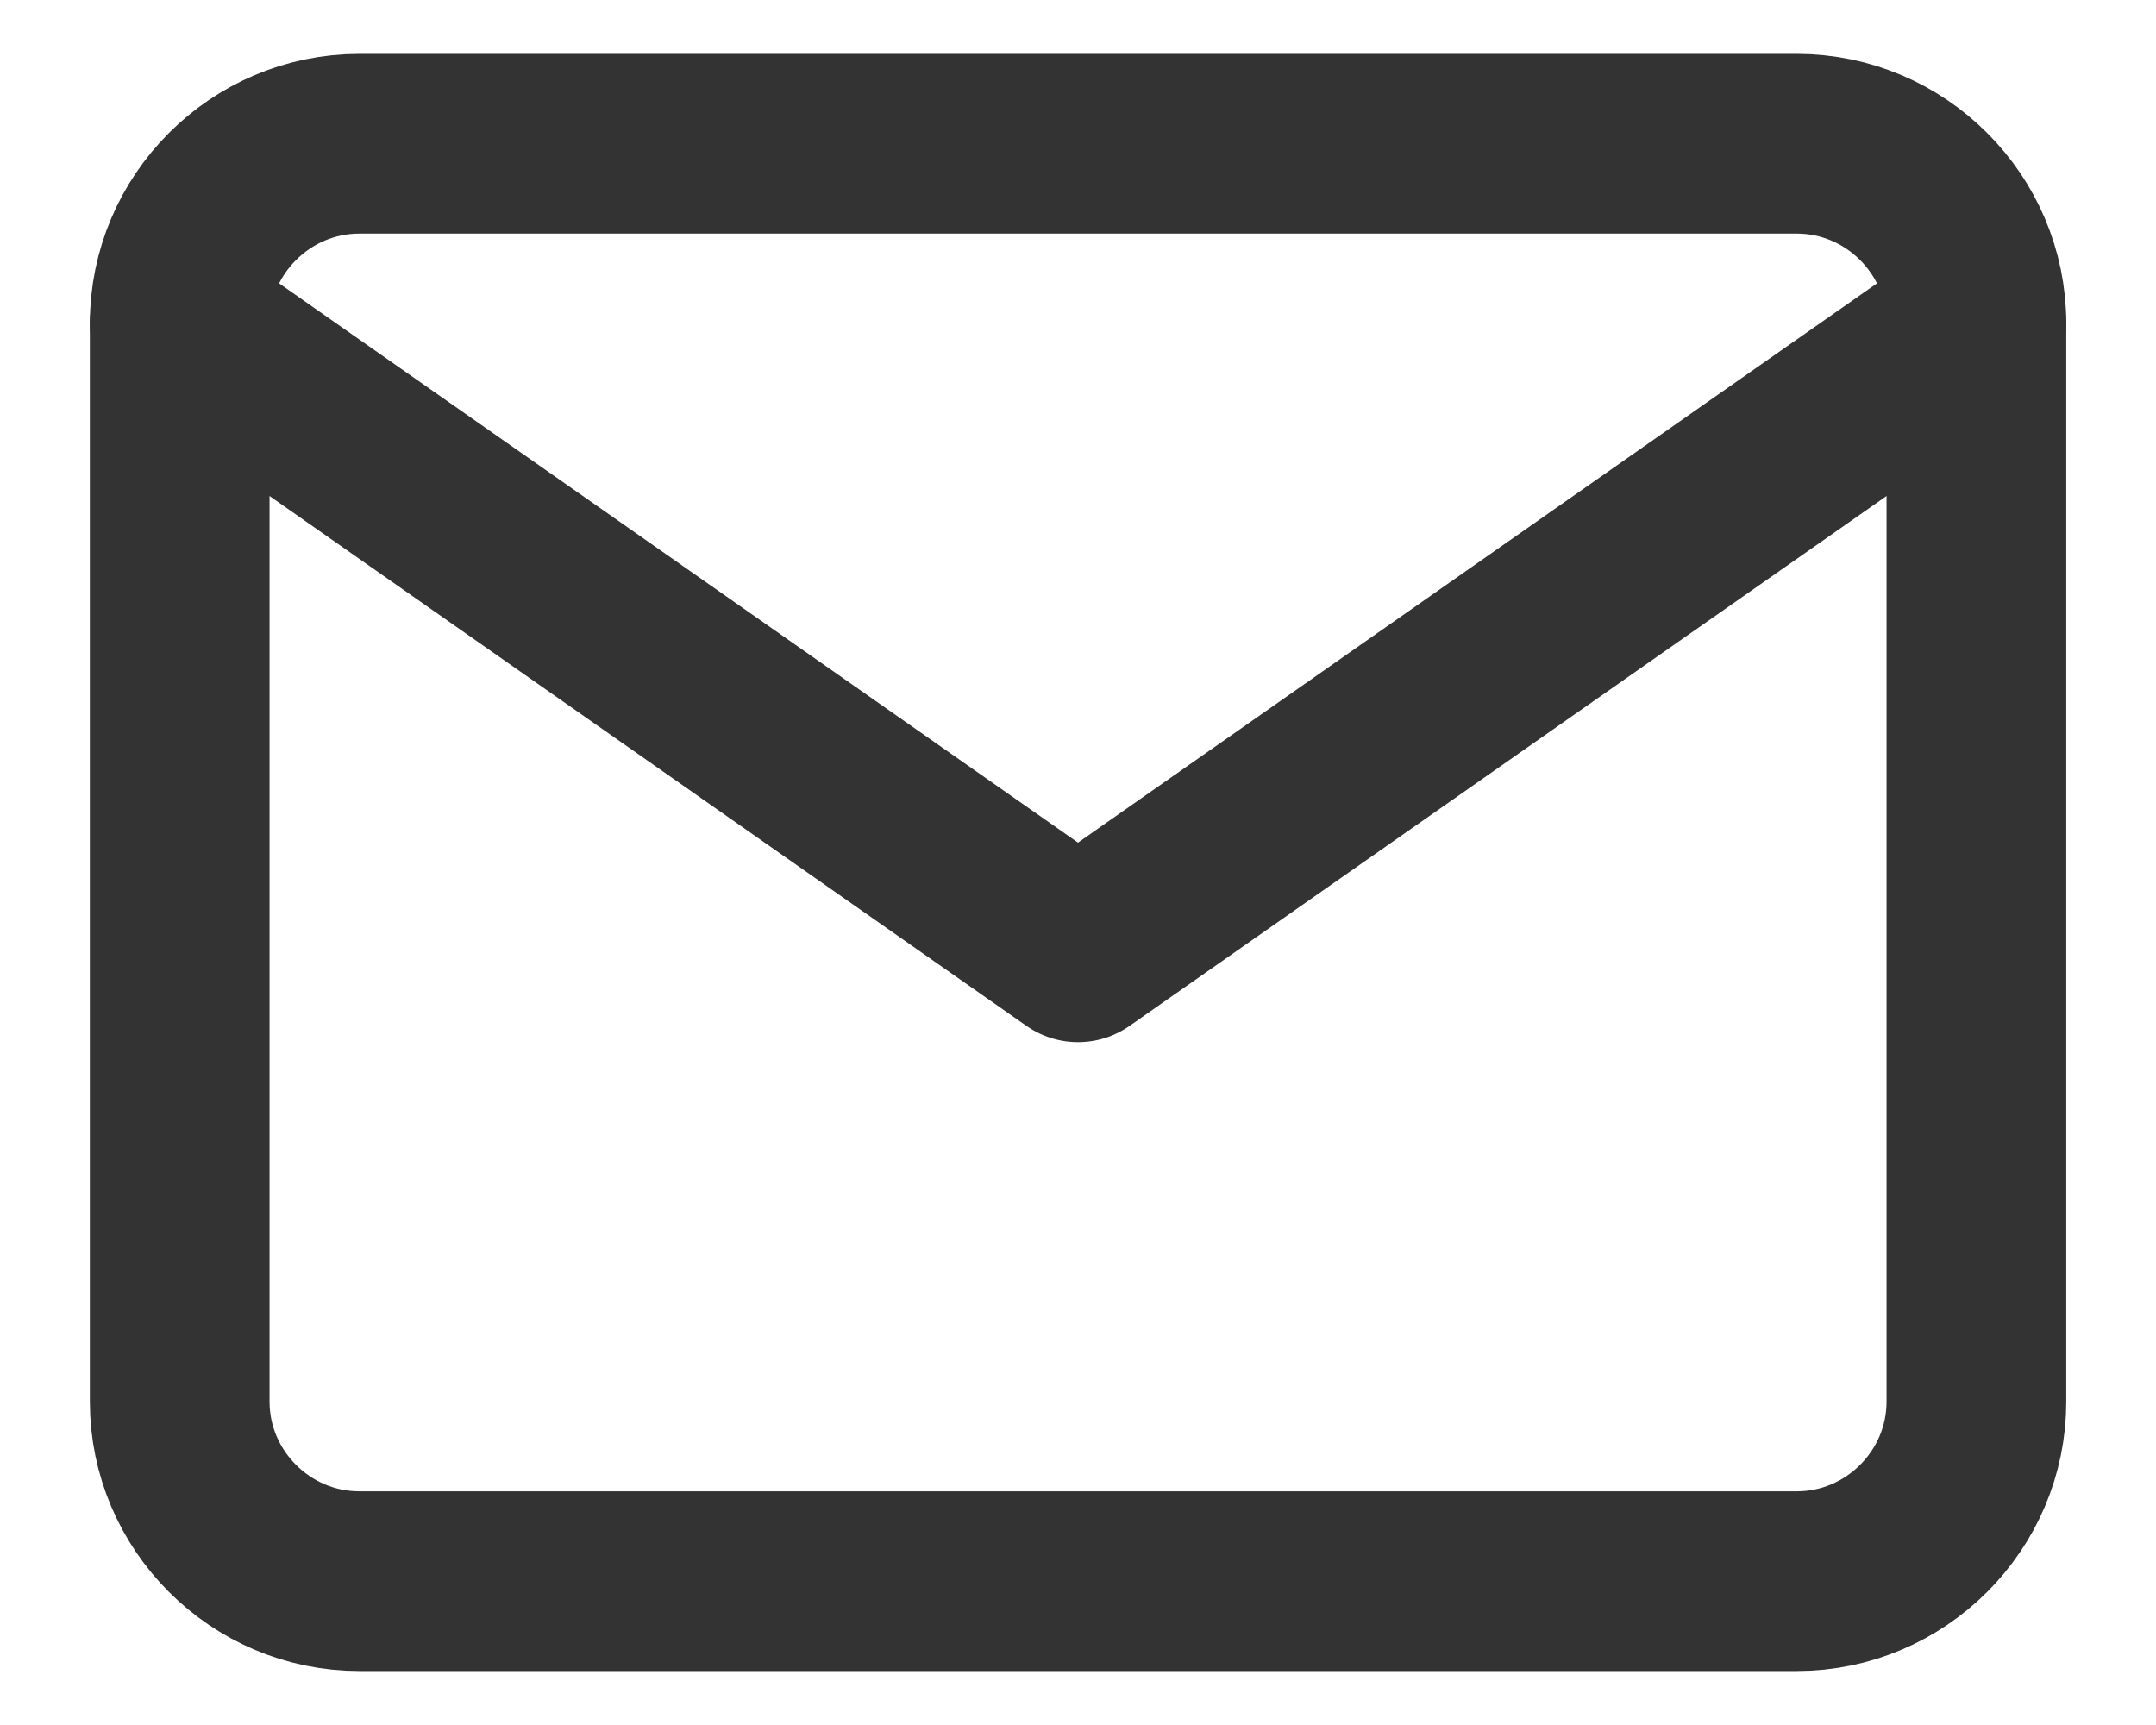 <?xml version="1.0" encoding="UTF-8"?>
<svg width="20px" height="16px" viewBox="0 0 20 16" version="1.1" xmlns="http://www.w3.org/2000/svg" xmlns:xlink="http://www.w3.org/1999/xlink">
    <title>icon/contact/mail</title>
    <defs>
        <filter color-interpolation-filters="auto" id="filter-1">
            <feColorMatrix in="SourceGraphic" type="matrix" values="0 0 0 0 0.847 0 0 0 0 0.847 0 0 0 0 0.847 0 0 0 1 0"></feColorMatrix>
        </filter>
    </defs>
    <g id="Symbols" stroke="none" stroke-width="1" fill="none" fill-rule="evenodd">
        <g id="Footer" transform="translate(-1451, -503)">
            <g id="icon/contact/mail" transform="translate(1451, 501)" filter="url(#filter-1)">
                <g>
                    <rect id="Rectangle" x="0" y="0" width="20" height="20"></rect>
                    <g id="Group" stroke-linecap="round" stroke-linejoin="round" transform="translate(1.667, 3.333)" stroke="#333333" stroke-width="1.667">
                        <path d="M1.667,0 L15,0 C15.917,0 16.667,0.75 16.667,1.667 L16.667,11.667 C16.667,12.583 15.917,13.333 15,13.333 L1.667,13.333 C0.75,13.333 0,12.583 0,11.667 L0,1.667 C0,0.75 0.75,0 1.667,0 Z" id="Path"></path>
                        <polyline id="Path" points="16.667 1.667 8.333 7.5 0 1.667"></polyline>
                    </g>
                </g>
            </g>
        </g>
    </g>
</svg>